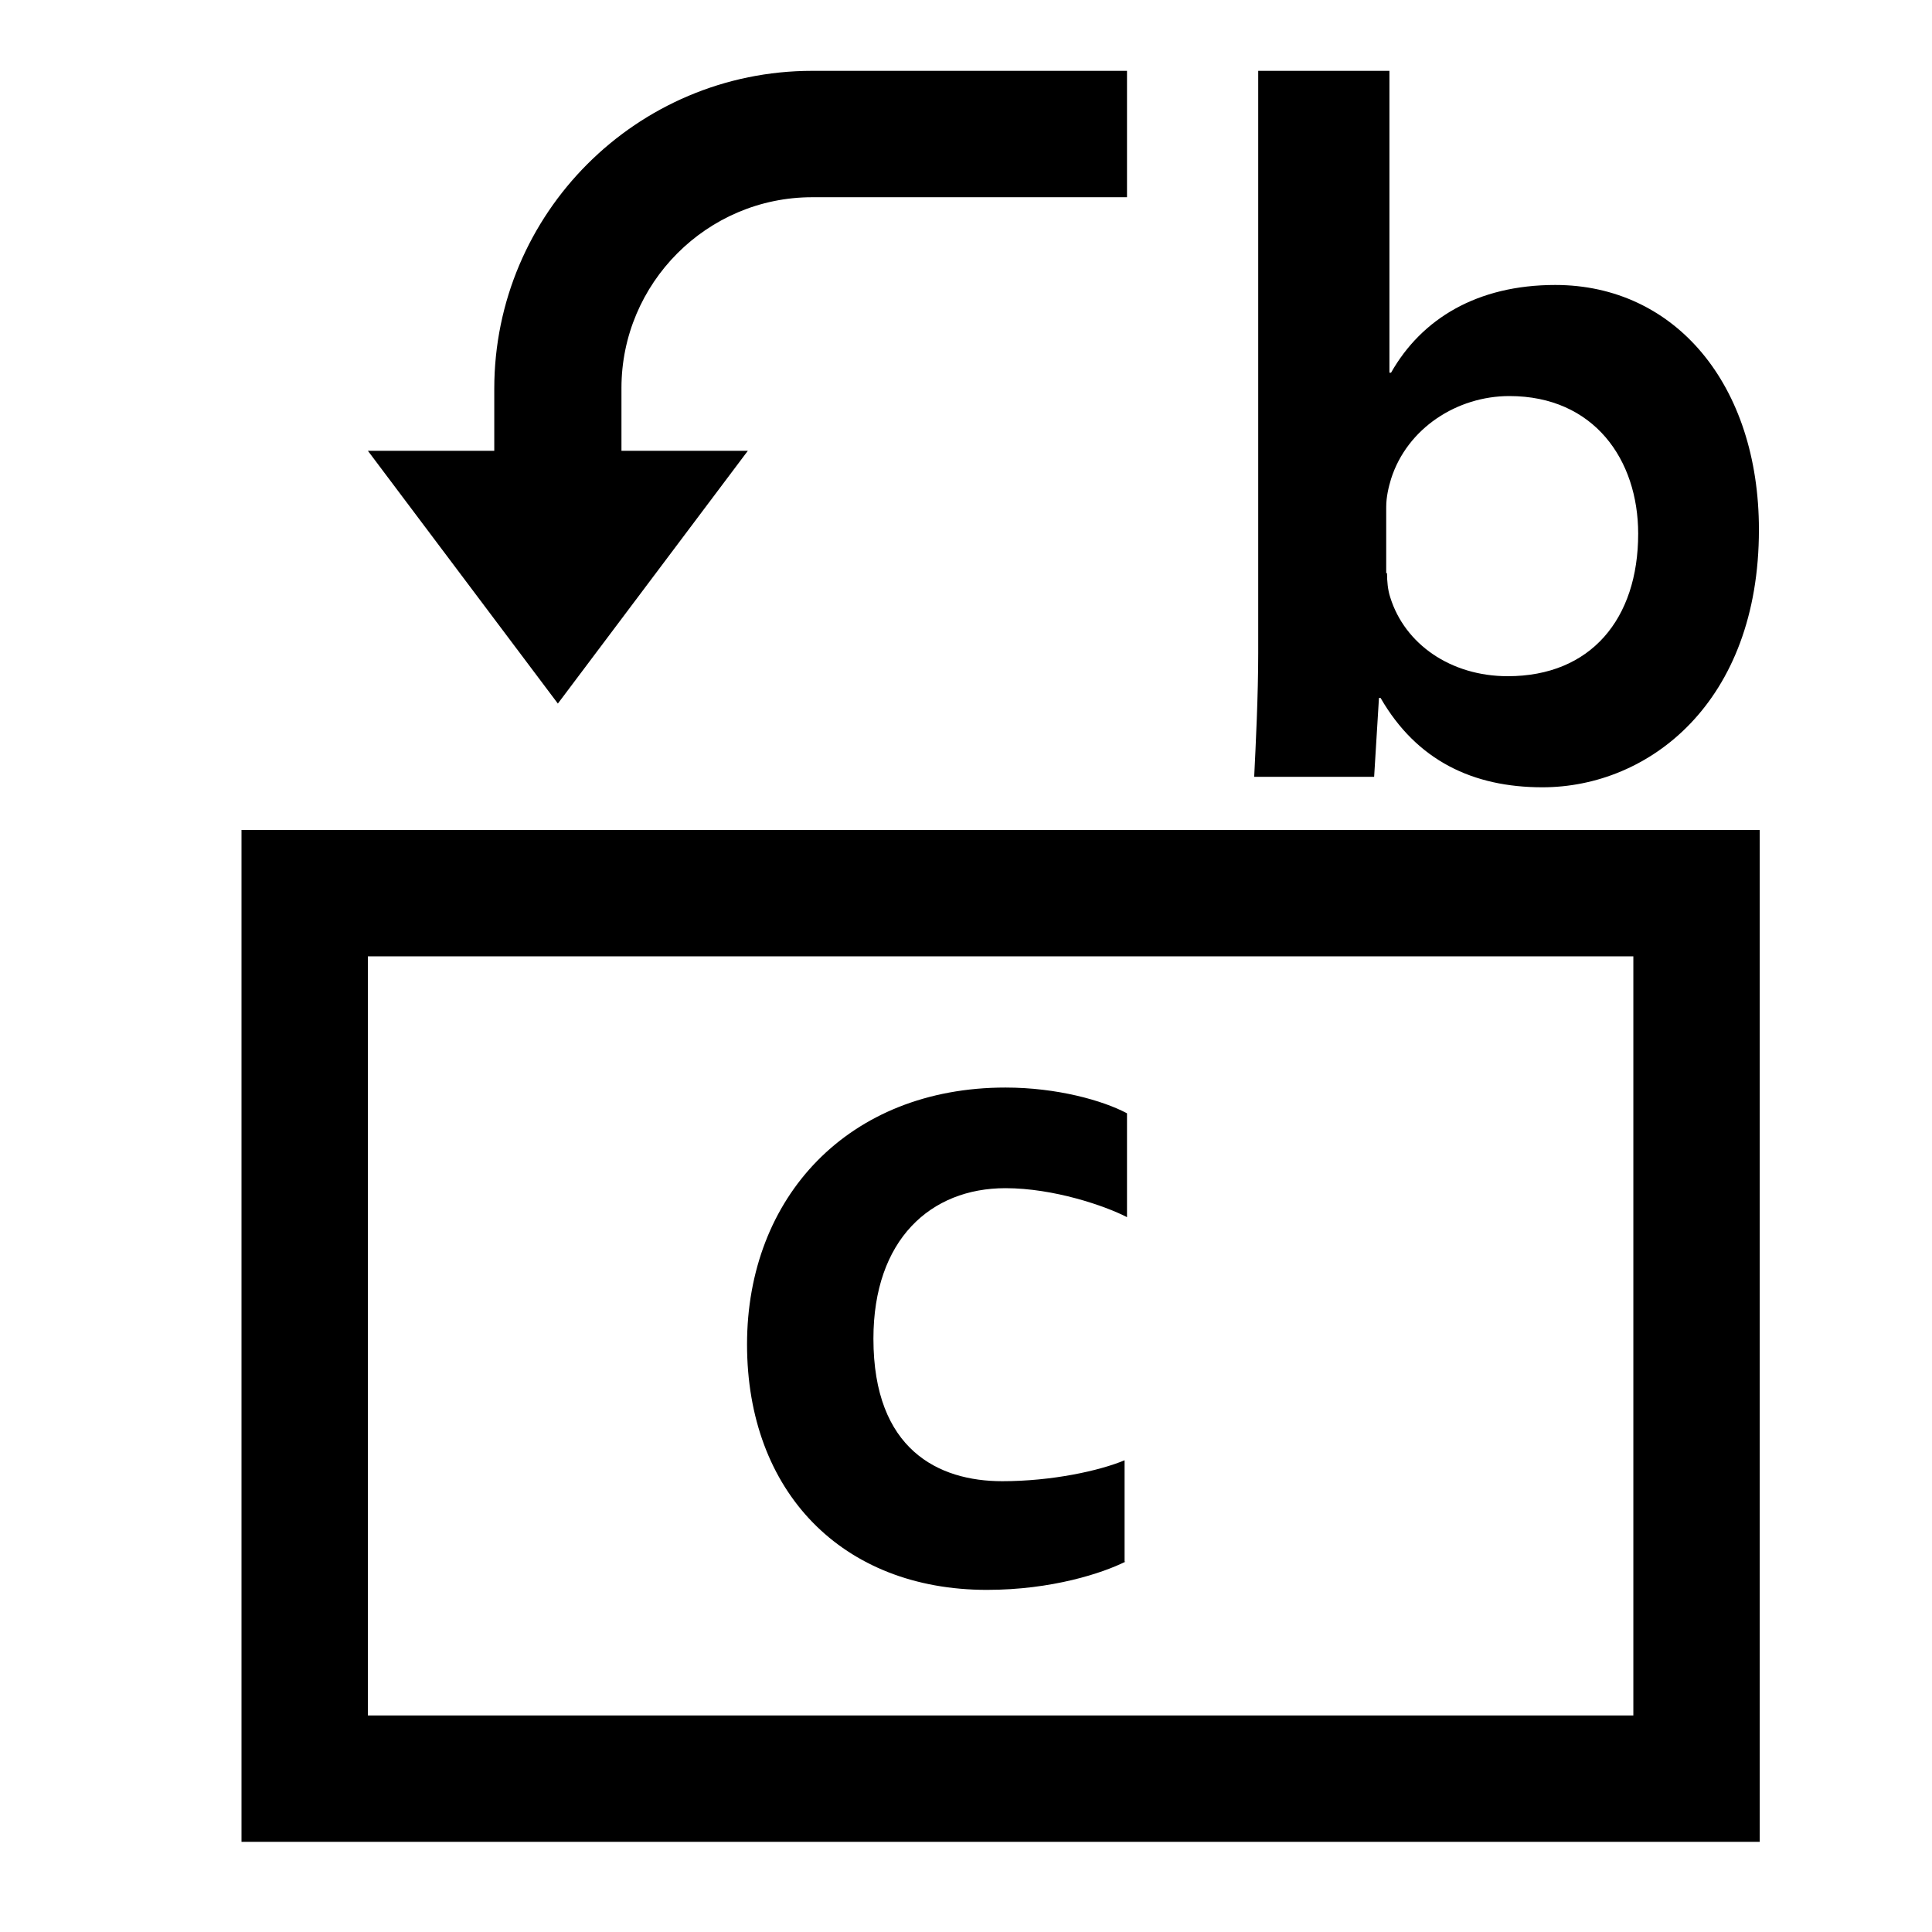 <?xml version="1.0" encoding="UTF-8"?>
<svg id="Layer_1" data-name="Layer 1" xmlns="http://www.w3.org/2000/svg" viewBox="0 0 24 24">
  <defs>
    <style>
      .cls-1 {
      fill: currentColor;
      }
    </style>
  </defs>
  <path class="cls-1"
    d="M15.62.88h1.64v3.75h.02c.38-.67,1.07-1.09,2.04-1.09,1.49,0,2.53,1.24,2.53,3.04,0,2.14-1.36,3.2-2.69,3.2-.86,0-1.56-.33-2.01-1.11h-.02l-.06.98h-1.49c.02-.41.05-1.01.05-1.54V.88ZM17.23,7.12c0,.1.01.21.04.3.18.58.75.98,1.46.98,1.03,0,1.62-.71,1.62-1.77,0-.92-.55-1.71-1.6-1.71-.65,0-1.27.4-1.47,1.03-.03.1-.06.22-.06.35v.82Z" />
  <path class="cls-1"
    d="M13.98,19.4c-.28.14-.91.35-1.72.35-1.8,0-2.98-1.22-2.98-3.05s1.26-3.19,3.21-3.19c.64,0,1.21.16,1.51.32v1.29c-.27-.14-.91-.36-1.51-.36-.93,0-1.64.64-1.64,1.87,0,1.38.81,1.77,1.6,1.77.62,0,1.21-.13,1.52-.26v1.26Z" />
  <path class="cls-1" d="M20.29,11.88v9.43H4.57v-9.43h15.71M21.86,10.31H3v12.57h18.86v-12.57h0Z" />
  <path class="cls-1"
    d="M7.71,7.17h-1.57v-2.34c0-2.18,1.77-3.95,3.95-3.95h3.91v1.57h-3.91c-1.31,0-2.37,1.07-2.37,2.37v2.34Z" />
  <polygon class="cls-1" points="6.93 8.74 4.57 5.6 9.29 5.6 6.93 8.74" />
</svg>